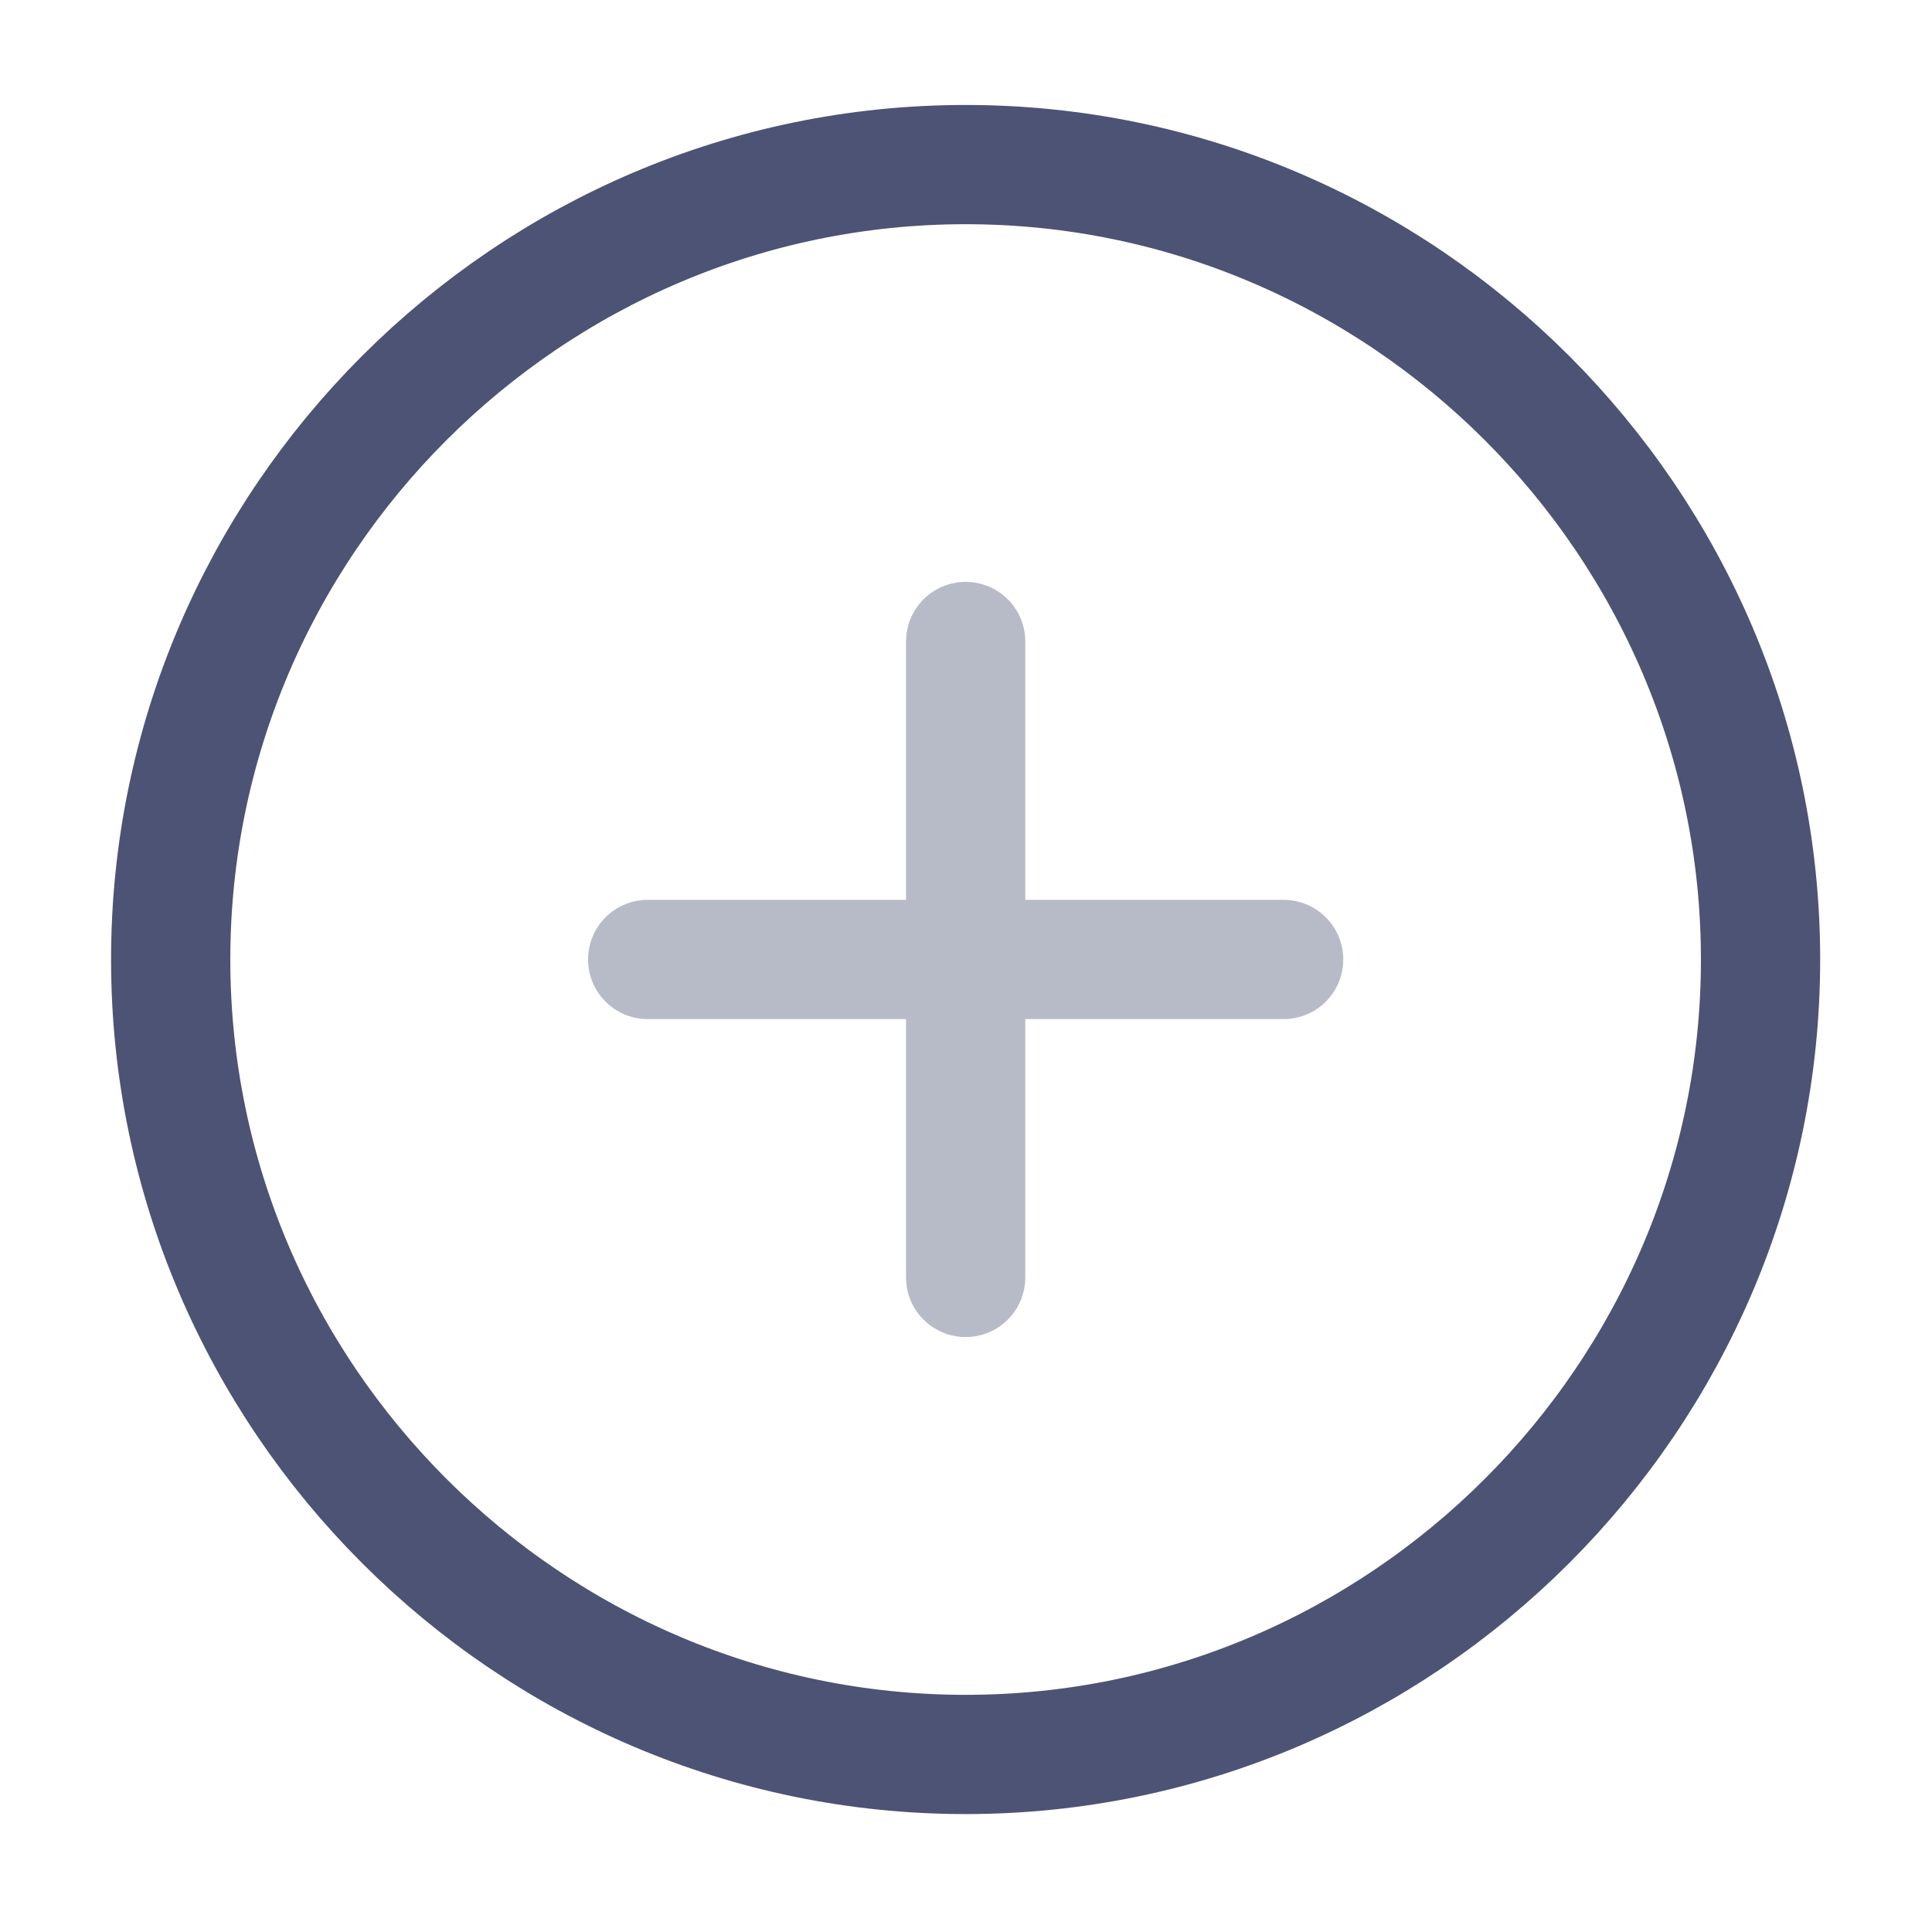 <svg width="89" height="89" viewBox="0 0 89 89" fill="none" xmlns="http://www.w3.org/2000/svg">
<g opacity="0.8">
<path d="M44.483 80.821C64.624 80.821 81.102 64.342 81.102 44.202C81.102 24.061 64.624 7.582 44.483 7.582C24.342 7.582 7.863 24.061 7.863 44.202C7.863 64.342 24.342 80.821 44.483 80.821Z" stroke="#212851" stroke-width="5.493" stroke-linecap="round" stroke-linejoin="round"/>
<g opacity="0.4">
<path d="M29.836 44.199H59.132" stroke="#212851" stroke-width="5.493" stroke-linecap="round" stroke-linejoin="round"/>
<path d="M44.484 58.846V29.551" stroke="#212851" stroke-width="5.493" stroke-linecap="round" stroke-linejoin="round"/>
</g>
</g>
</svg>
